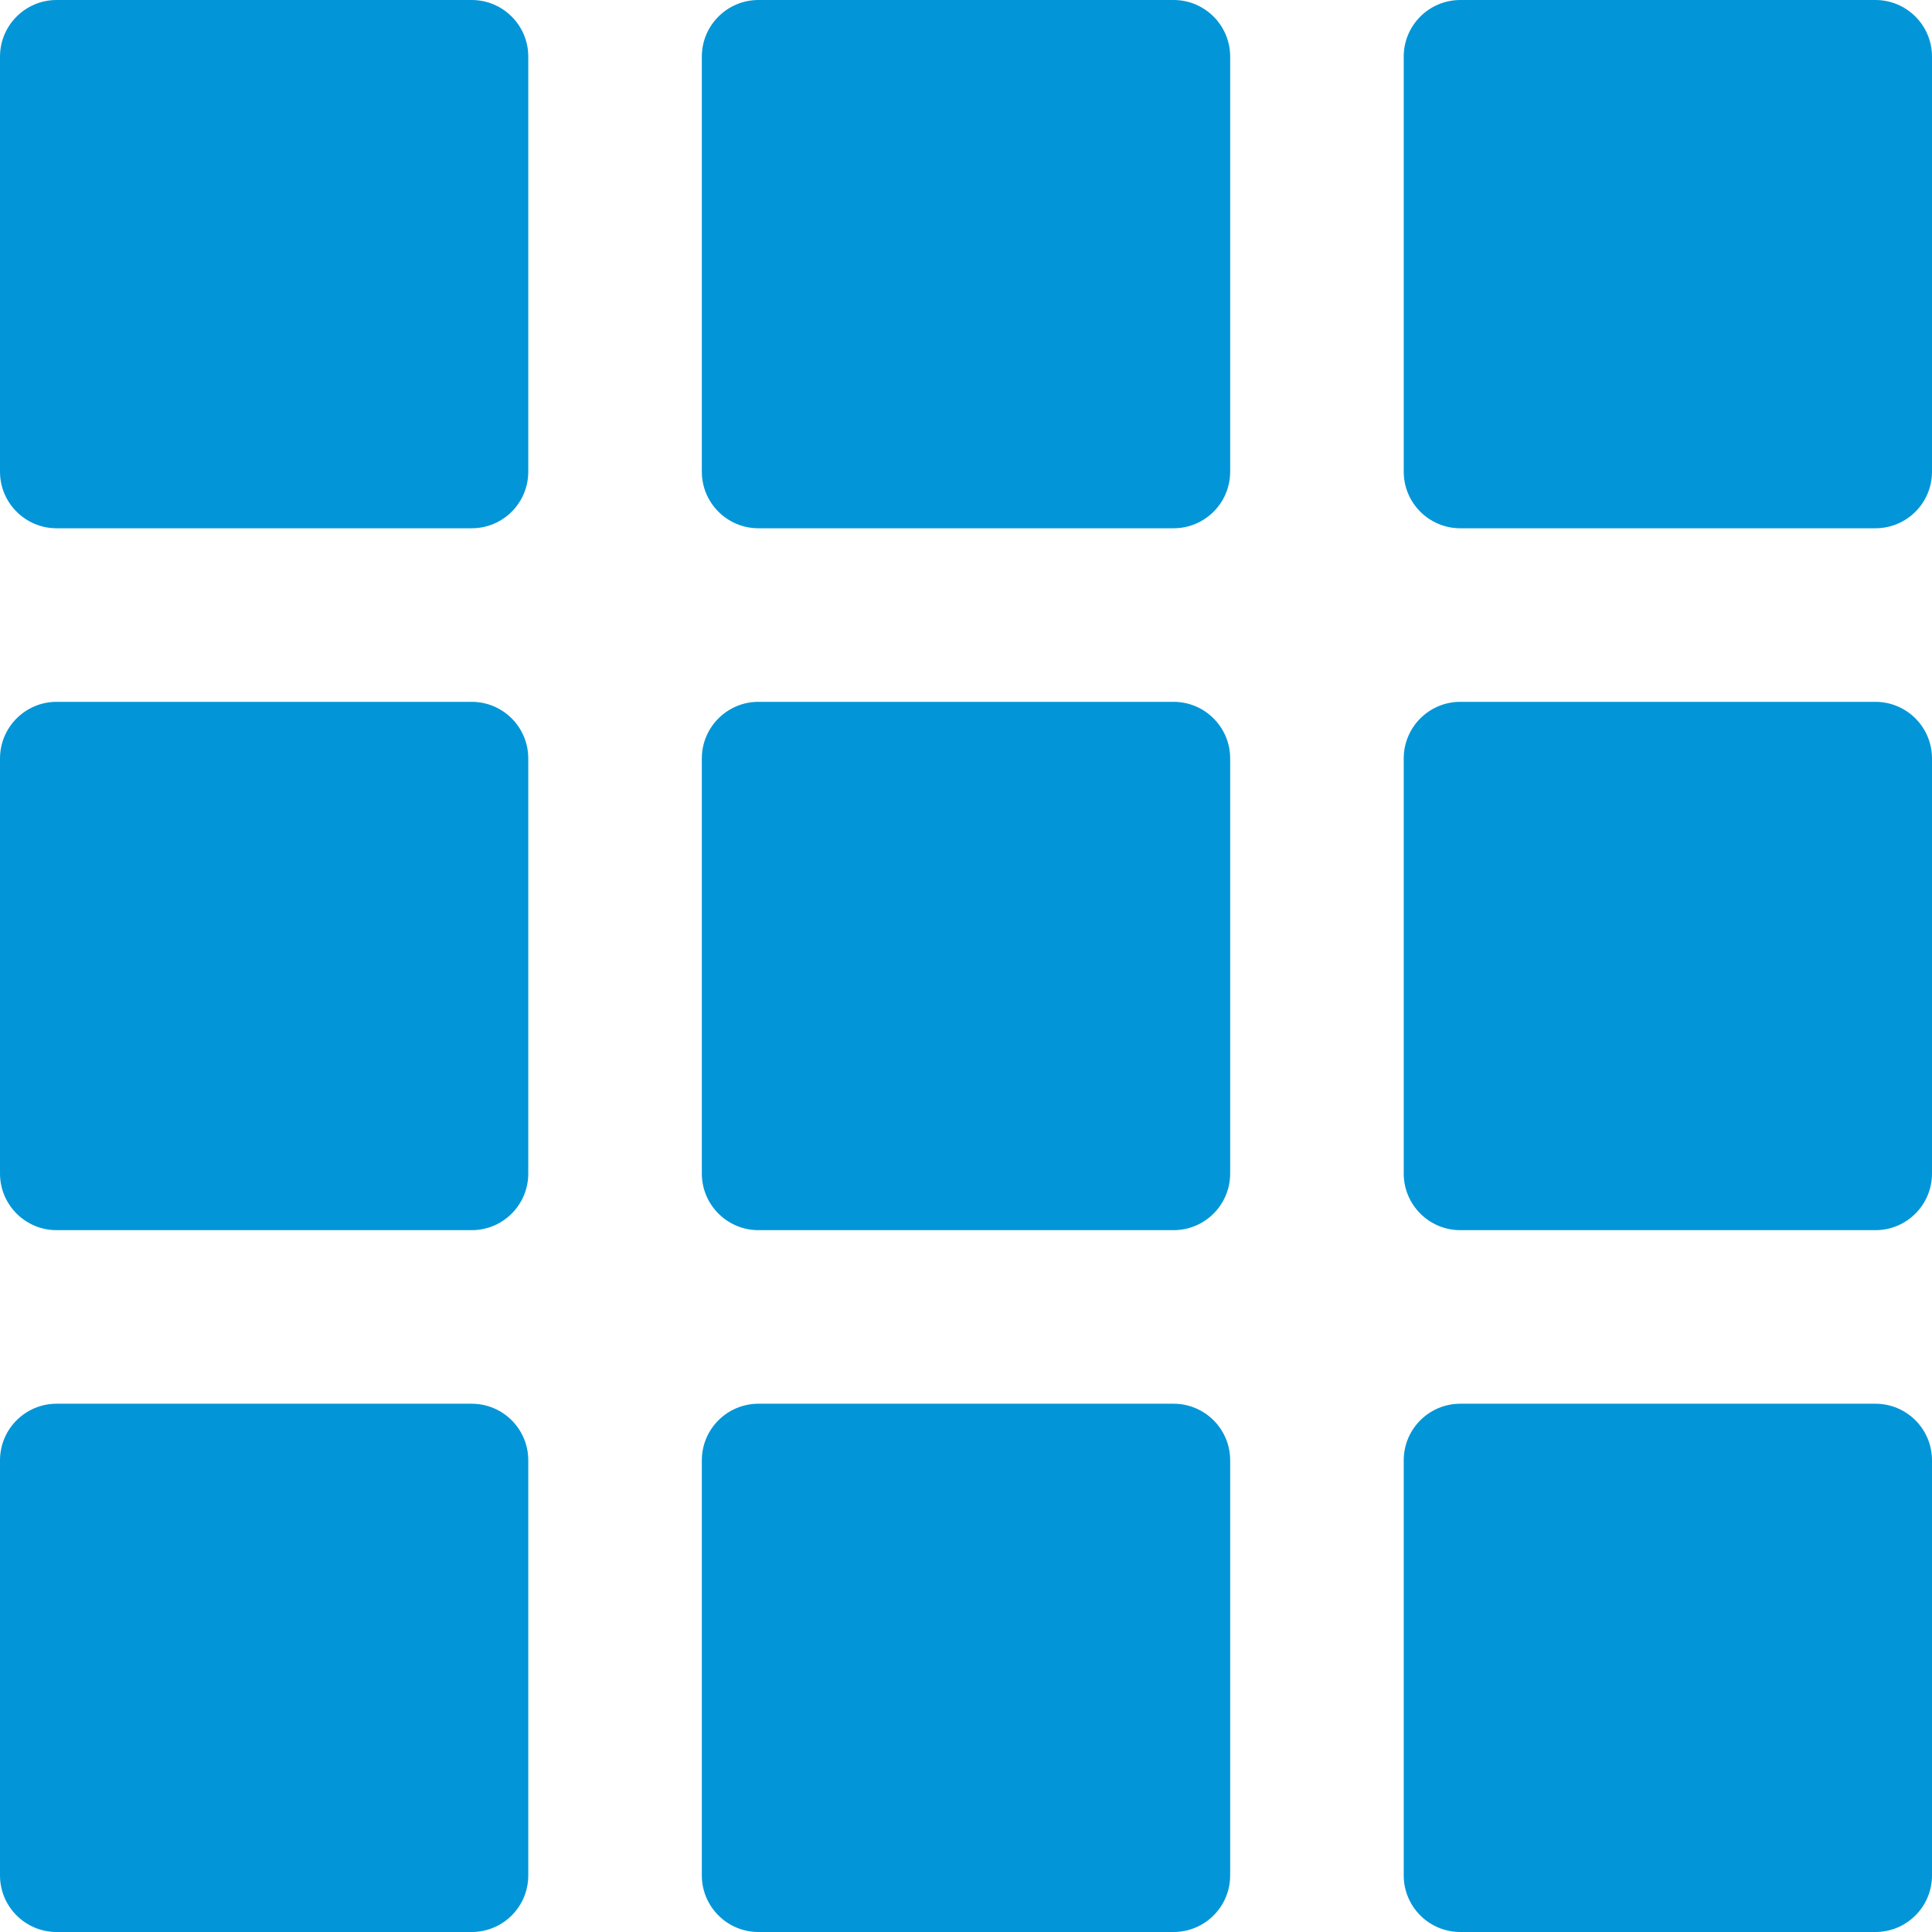 <svg width="30" height="30" viewBox="0 0 30 30" fill="none" xmlns="http://www.w3.org/2000/svg">
<g id="kafelki" clip-path="url(#clip0_1735_65)">
<g id="Group">
<path id="Vector" d="M18.223 10.898H11.777C11.292 10.898 10.898 11.292 10.898 11.777V18.223C10.898 18.708 11.292 19.102 11.777 19.102H18.223C18.708 19.102 19.102 18.708 19.102 18.223V11.777C19.102 11.292 18.708 10.898 18.223 10.898Z" fill="#0296D8"/>
<path id="Vector_2" d="M29.121 10.898H22.676C22.19 10.898 21.797 11.292 21.797 11.777V18.223C21.797 18.708 22.19 19.102 22.676 19.102H29.121C29.607 19.102 30 18.708 30 18.223V11.777C30 11.292 29.607 10.898 29.121 10.898Z" fill="#0296D8"/>
<path id="Vector_3" d="M7.324 10.898H0.879C0.394 10.898 0 11.292 0 11.777V18.223C0 18.708 0.394 19.102 0.879 19.102H7.324C7.81 19.102 8.203 18.708 8.203 18.223V11.777C8.203 11.292 7.81 10.898 7.324 10.898Z" fill="#0296D8"/>
<path id="Vector_4" d="M18.223 21.797H11.777C11.292 21.797 10.898 22.19 10.898 22.676V29.121C10.898 29.607 11.292 30 11.777 30H18.223C18.708 30 19.102 29.607 19.102 29.121V22.676C19.102 22.19 18.708 21.797 18.223 21.797Z" fill="#0296D8"/>
<path id="Vector_5" d="M29.121 21.797H22.676C22.19 21.797 21.797 22.19 21.797 22.676V29.121C21.797 29.607 22.19 30 22.676 30H29.121C29.607 30 30 29.607 30 29.121V22.676C30 22.19 29.607 21.797 29.121 21.797Z" fill="#0296D8"/>
<path id="Vector_6" d="M7.324 21.797H0.879C0.394 21.797 0 22.19 0 22.676V29.121C0 29.607 0.394 30 0.879 30H7.324C7.81 30 8.203 29.607 8.203 29.121V22.676C8.203 22.19 7.81 21.797 7.324 21.797Z" fill="#0296D8"/>
<path id="Vector_7" d="M18.223 0H11.777C11.292 0 10.898 0.394 10.898 0.879V7.324C10.898 7.81 11.292 8.203 11.777 8.203H18.223C18.708 8.203 19.102 7.81 19.102 7.324V0.879C19.102 0.394 18.708 0 18.223 0Z" fill="#0296D8"/>
<path id="Vector_8" d="M29.121 0H22.676C22.19 0 21.797 0.394 21.797 0.879V7.324C21.797 7.81 22.19 8.203 22.676 8.203H29.121C29.607 8.203 30 7.81 30 7.324V0.879C30 0.394 29.607 0 29.121 0Z" fill="#0296D8"/>
<path id="Vector_9" d="M7.324 0H0.879C0.394 0 0 0.394 0 0.879V7.324C0 7.81 0.394 8.203 0.879 8.203H7.324C7.81 8.203 8.203 7.81 8.203 7.324V0.879C8.203 0.394 7.81 0 7.324 0Z" fill="#0296D8"/>
</g>
</g>
<defs>
<clipPath id="clip0_1735_65">
<rect width="30" height="30" fill="white"/>
</clipPath>
</defs>
</svg>
